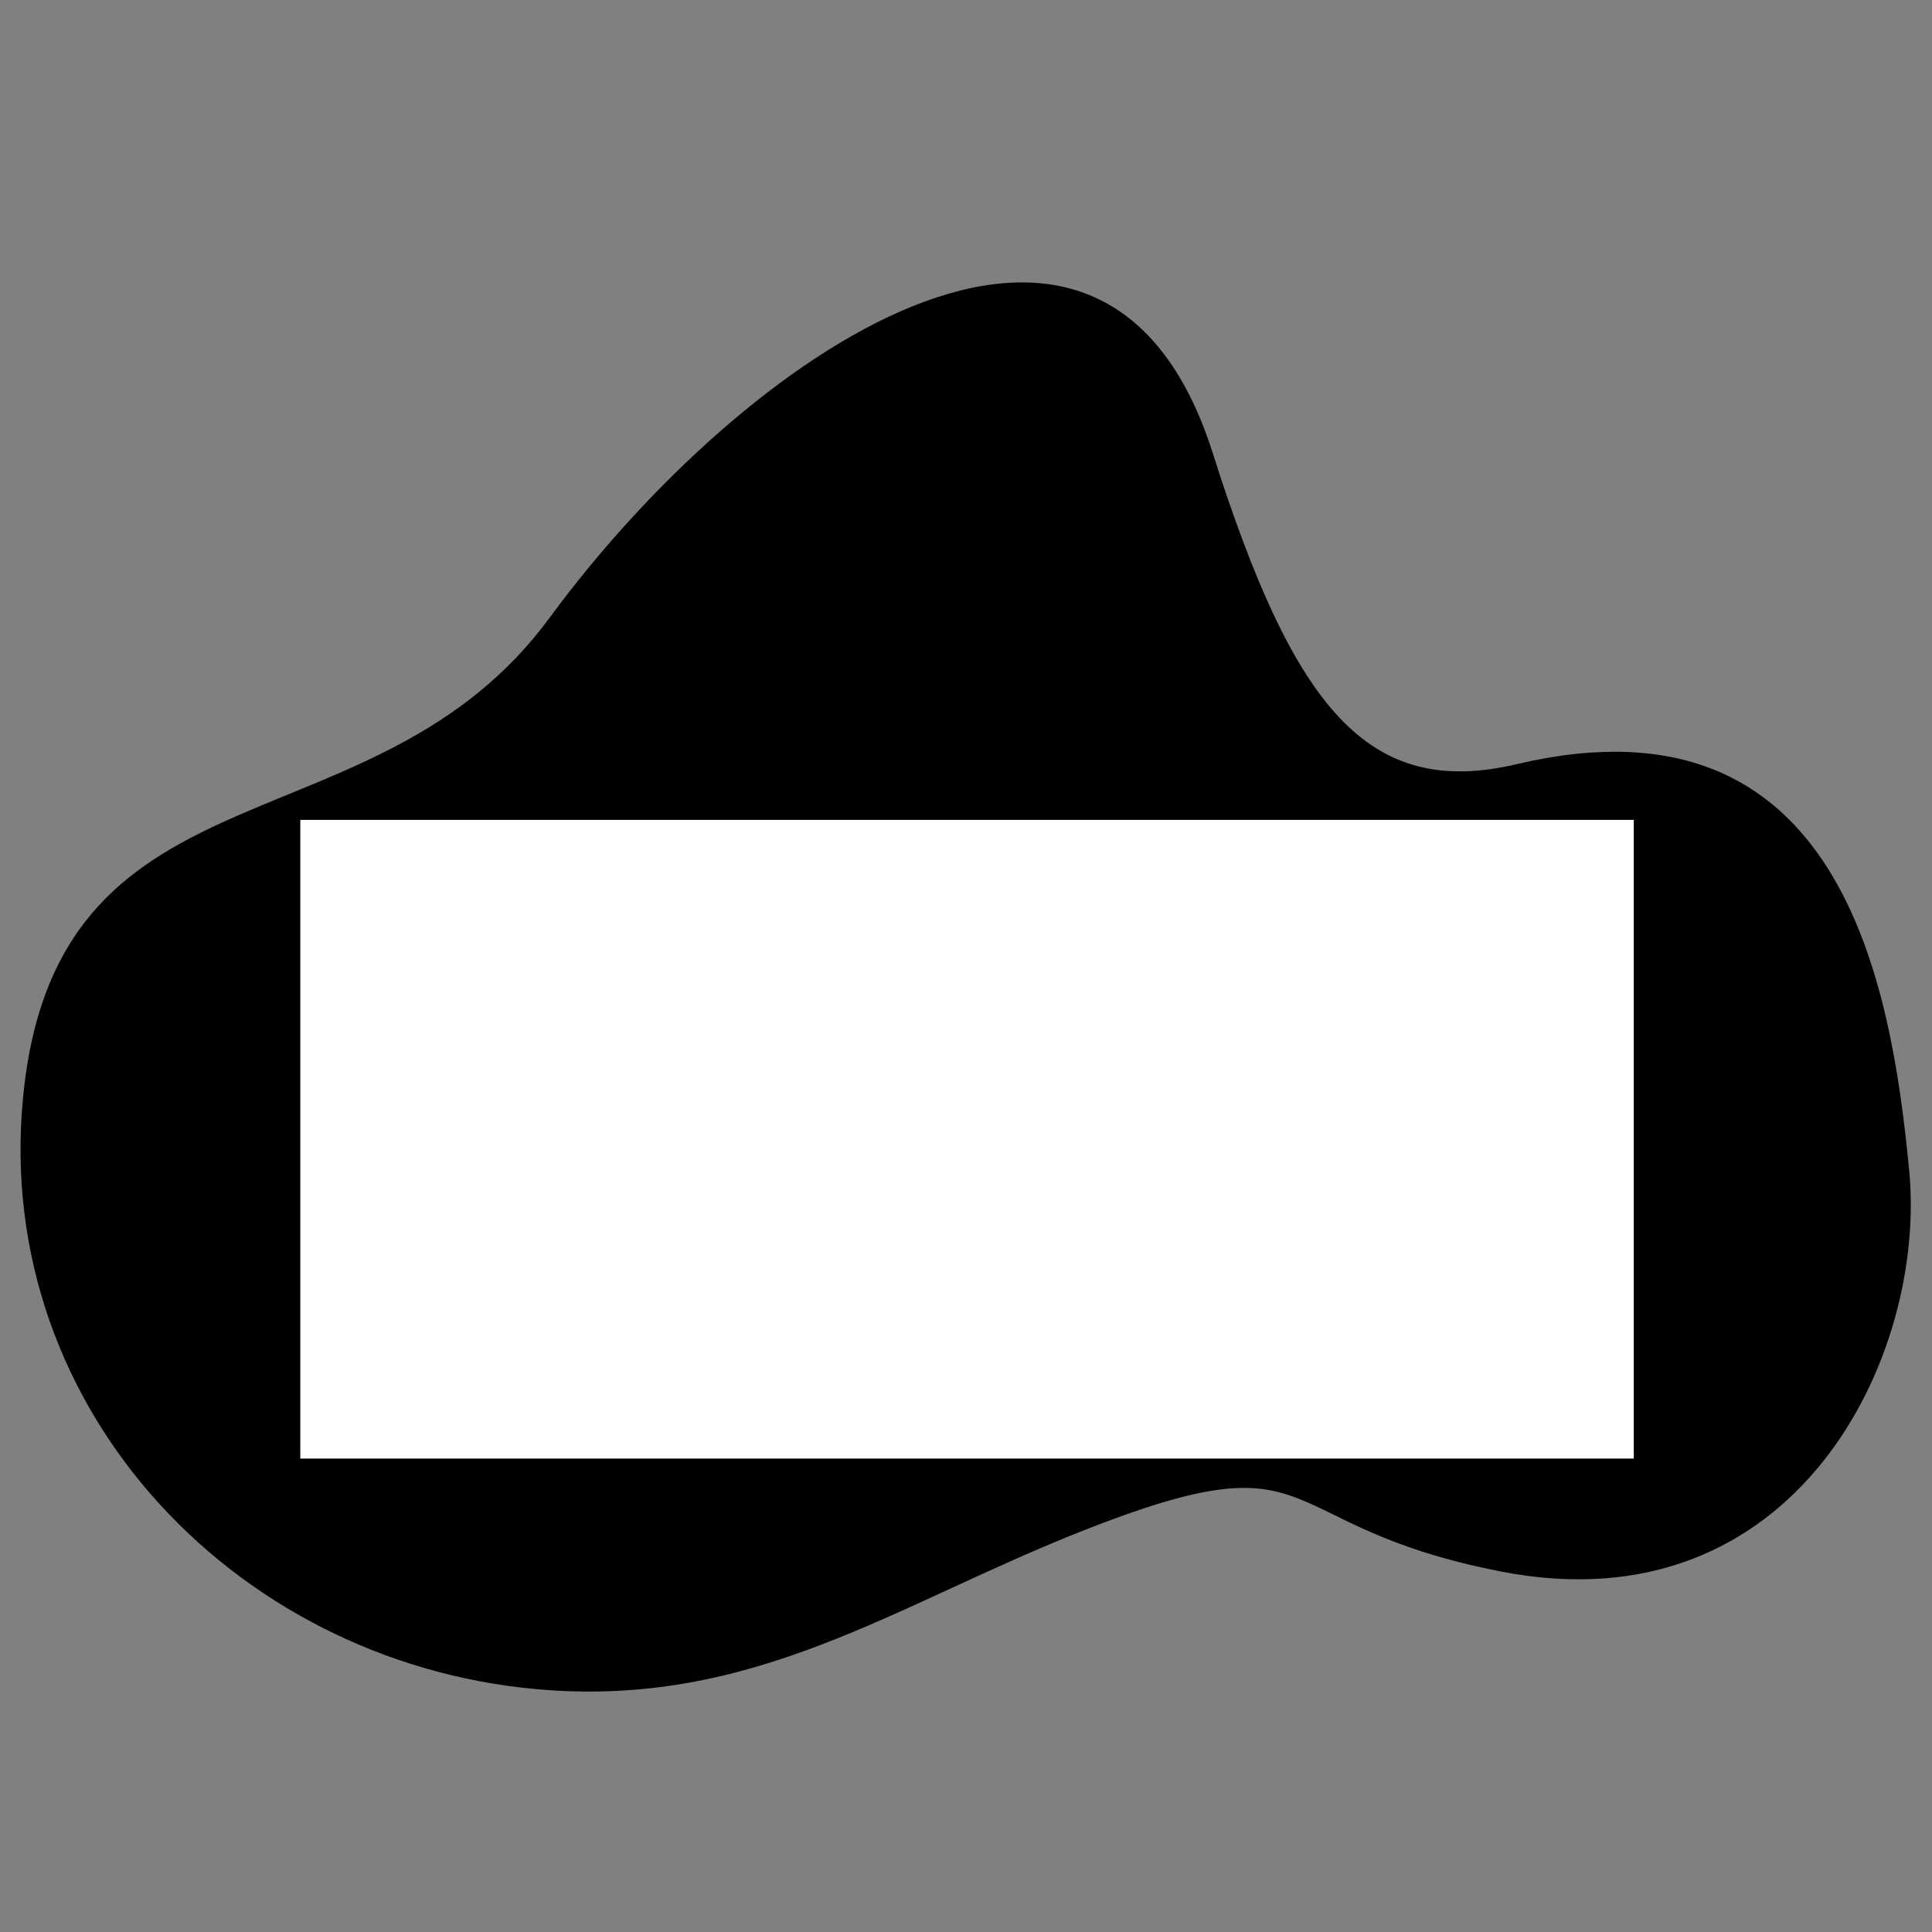 <?xml version="1.0" encoding="utf-8"?>
<!-- Generator: Adobe Illustrator 24.2.1, SVG Export Plug-In . SVG Version: 6.00 Build 0)  -->
<svg version="1.1" xmlns="http://www.w3.org/2000/svg" xmlns:xlink="http://www.w3.org/1999/xlink" x="0px" y="0px"
	 viewBox="0 0 400 400" enable-background="new 0 0 400 400" xml:space="preserve">
<rect x="0" y="0" width="400" height="400" fill="#808080" stroke="none"/>
<g id="Shapes">
	<path d="M314.047,158.203c-30.99,7.314-46.239-11.773-62.958-64.393
		c-22.818-71.82-97.041-20.667-137.304,34.099C77.771,176.896,13.352,156.115,5.067,224.509
		c-7.891,65.142,42.345,119.433,105.94,125.206c44.936,4.079,74.157-17.458,113.505-32.926
		c50.538-19.867,37.441-0.933,86.273,8.581c60.941,11.874,88.183-44.416,84.496-82.96
		S381.289,142.333,314.047,158.203z"/>
</g>
<g id="no-tagline">
	<rect x="62.177" y="169.747" fill="#FFFFFF" width="276.078" height="132.237"/>
</g>
</svg>
